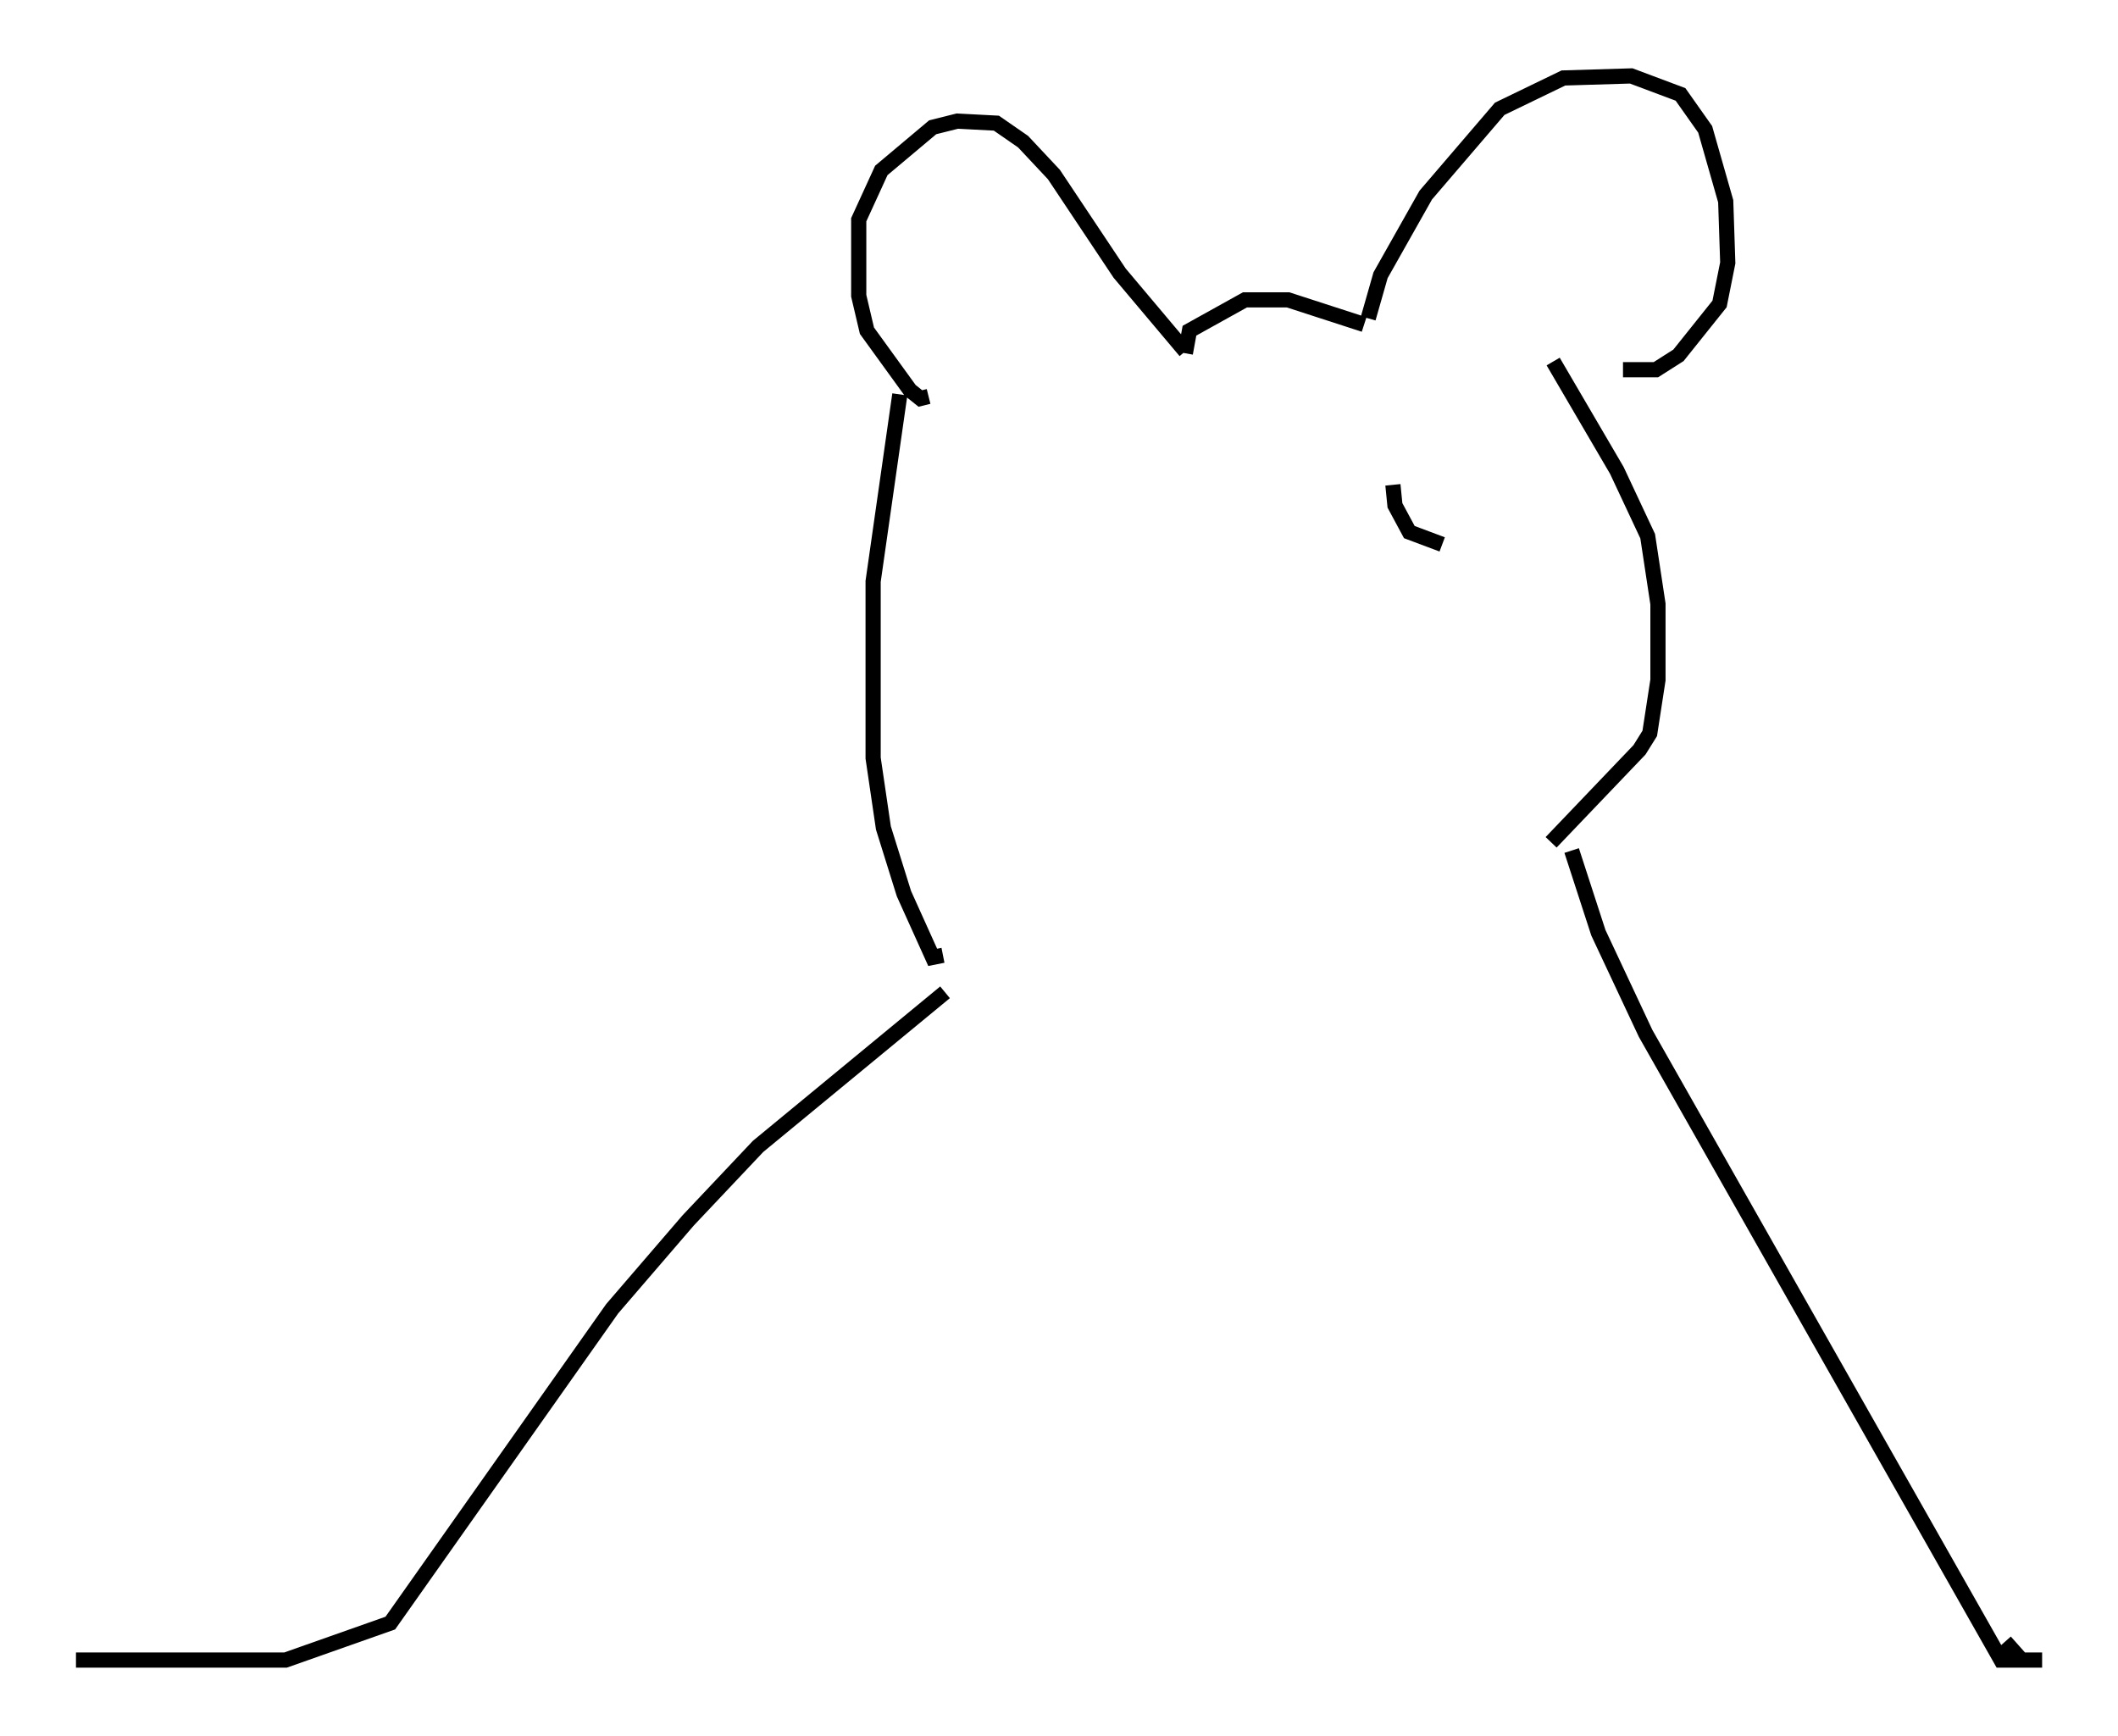 <?xml version="1.0" encoding="utf-8" ?>
<svg baseProfile="full" height="114.329" version="1.1" width="139.498" xmlns="http://www.w3.org/2000/svg" xmlns:ev="http://www.w3.org/2001/xml-events" xmlns:xlink="http://www.w3.org/1999/xlink"><defs /><rect fill="white" height="114.329" width="139.498" x="0" y="0" /><path d="M78.477, 23.944 m-0.406, -0.677 l0.271, -1.488 3.654, -2.03 l2.842, 0.0 5.007, 1.624 m0.271, -0.406 l0.812, -2.842 2.977, -5.277 l4.871, -5.683 4.195, -2.03 l4.465, -0.135 3.248, 1.218 l1.624, 2.3 1.353, 4.736 l0.135, 4.059 -0.541, 2.706 l-2.706, 3.383 -1.488, 0.947 l-2.165, 0.0 m-28.822, -1.218 l-4.33, -5.142 -4.33, -6.495 l-2.03, -2.165 -1.759, -1.218 l-2.571, -0.135 -1.624, 0.406 l-3.383, 2.842 -1.488, 3.248 l0.0, 5.007 0.541, 2.3 l2.842, 3.924 0.677, 0.541 l0.541, -0.135 m-1.894, -0.135 l-1.759, 12.314 0.0, 11.637 l0.677, 4.601 1.353, 4.33 l1.894, 4.195 0.677, -0.135 m40.189, -39.106 l4.195, 7.172 2.03, 4.33 l0.677, 4.465 0.0, 5.007 l-0.541, 3.518 -0.677, 1.083 l-5.819, 6.089 m-39.918, 9.878 l-12.314, 10.149 -4.601, 4.871 l-5.007, 5.819 -14.614, 20.703 l-6.901, 2.436 -13.802, 0.0 m98.51, -53.315 l1.759, 5.413 3.112, 6.631 l23.41, 41.272 2.706, 0.0 l-1.353, 0.0 -1.083, -1.218 m-40.324, -76.183 l0.135, 1.353 0.947, 1.759 l2.165, 0.812 " fill="none" stroke="black" stroke-width="1" /></svg>